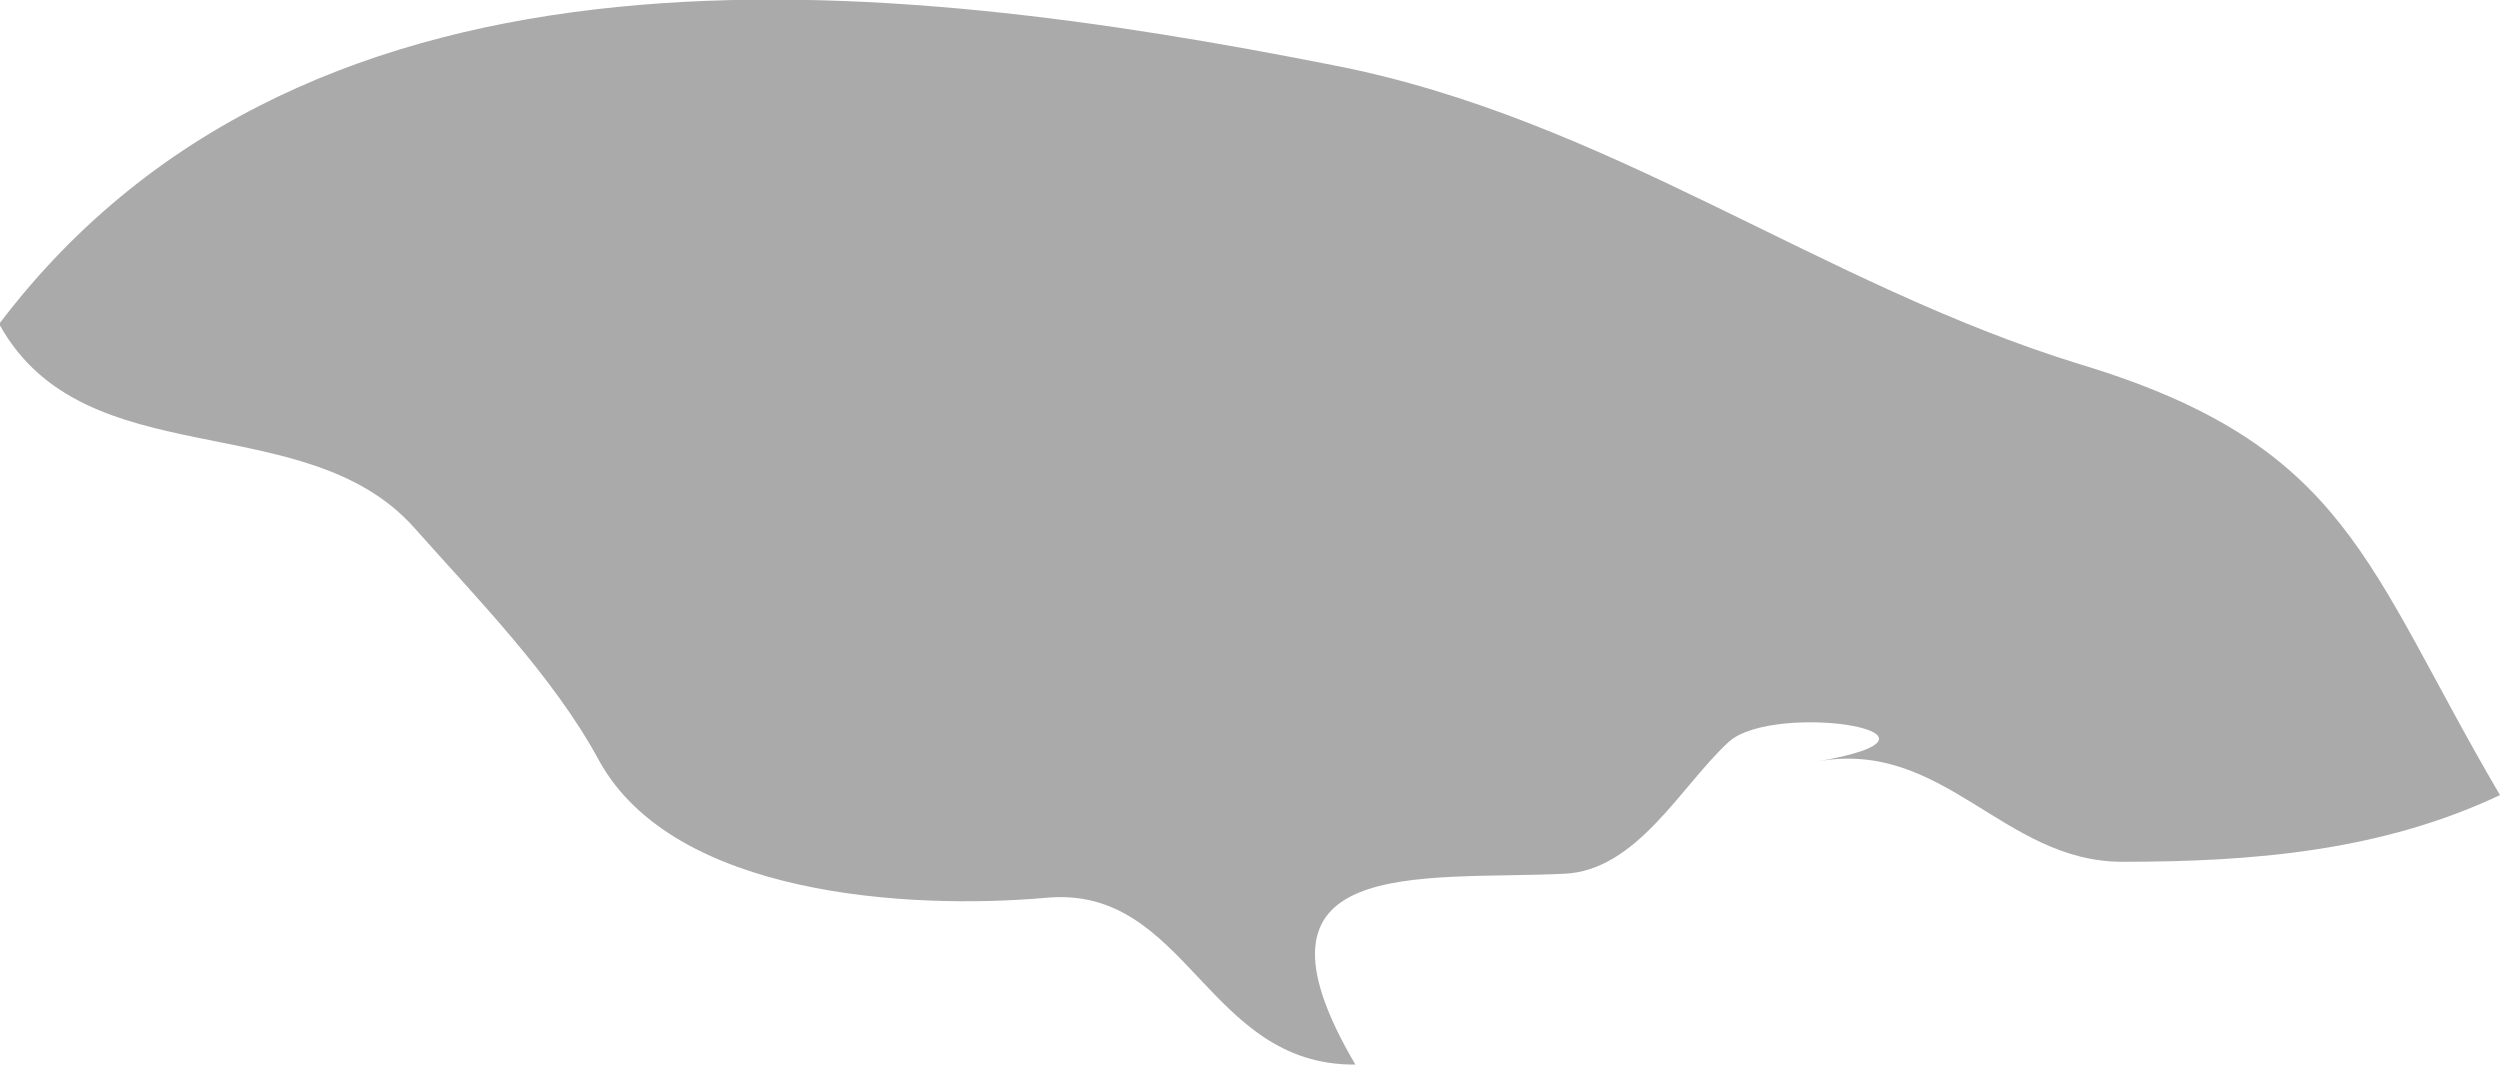 <?xml version="1.0" encoding="UTF-8" standalone="no"?>
<!-- Created with Inkscape (http://www.inkscape.org/) -->

<svg
   xmlns:dc="http://purl.org/dc/elements/1.1/"
   xmlns:cc="http://creativecommons.org/ns#"
   xmlns:rdf="http://www.w3.org/1999/02/22-rdf-syntax-ns#"
   xmlns:svg="http://www.w3.org/2000/svg"
   xmlns="http://www.w3.org/2000/svg"
   xmlns:sodipodi="http://sodipodi.sourceforge.net/DTD/sodipodi-0.dtd"
   xmlns:inkscape="http://www.inkscape.org/namespaces/inkscape"
   width="1.874mm"
   height="0.798mm"
   viewBox="0 0 1.874 0.798"
   version="1.1"
   id="svg7070"
   inkscape:version="0.92.4 (5da689c313, 2019-01-14)"
   sodipodi:docname="jamaica.svg">
  <defs
     id="defs7064" />
  <sodipodi:namedview
     id="base"
     pagecolor="#ffffff"
     bordercolor="#666666"
     borderopacity="1.0"
     inkscape:pageopacity="0.0"
     inkscape:pageshadow="2"
     inkscape:zoom="1.4"
     inkscape:cx="124.99884"
     inkscape:cy="-136.53195"
     inkscape:document-units="mm"
     inkscape:current-layer="layer1"
     showgrid="false"
     inkscape:window-width="958"
     inkscape:window-height="1008"
     inkscape:window-x="-7"
     inkscape:window-y="0"
     inkscape:window-maximized="0" />
  <g
     inkscape:label="Layer 1"
     inkscape:groupmode="layer"
     id="layer1"
     transform="translate(-176.811,-68.248)">
    <path
       inkscape:connector-curvature="0"
       style="fill:#aaaaaa;stroke-width:0.265"
       d="m 176.811,68.49 c 0.234,-0.308 0.666,-0.259 1,-0.193 0.205,0.04 0.364,0.164 0.559,0.224 0.202,0.061 0.214,0.151 0.315,0.323 -0.089,0.042 -0.185,0.05 -0.283,0.05 -0.09,0 -0.134,-0.093 -0.23,-0.075 0.124,-0.021 -0.03,-0.046 -0.065,-0.015 -0.036,0.033 -0.069,0.097 -0.124,0.099 -0.108,0.005 -0.249,-0.015 -0.156,0.143 -0.112,0.001 -0.126,-0.135 -0.232,-0.125 -0.102,0.009 -0.279,-0.001 -0.335,-0.103 -0.034,-0.063 -0.092,-0.122 -0.139,-0.175 -0.082,-0.091 -0.246,-0.037 -0.31,-0.151 z"
       id="jm" />
  </g>
</svg>
